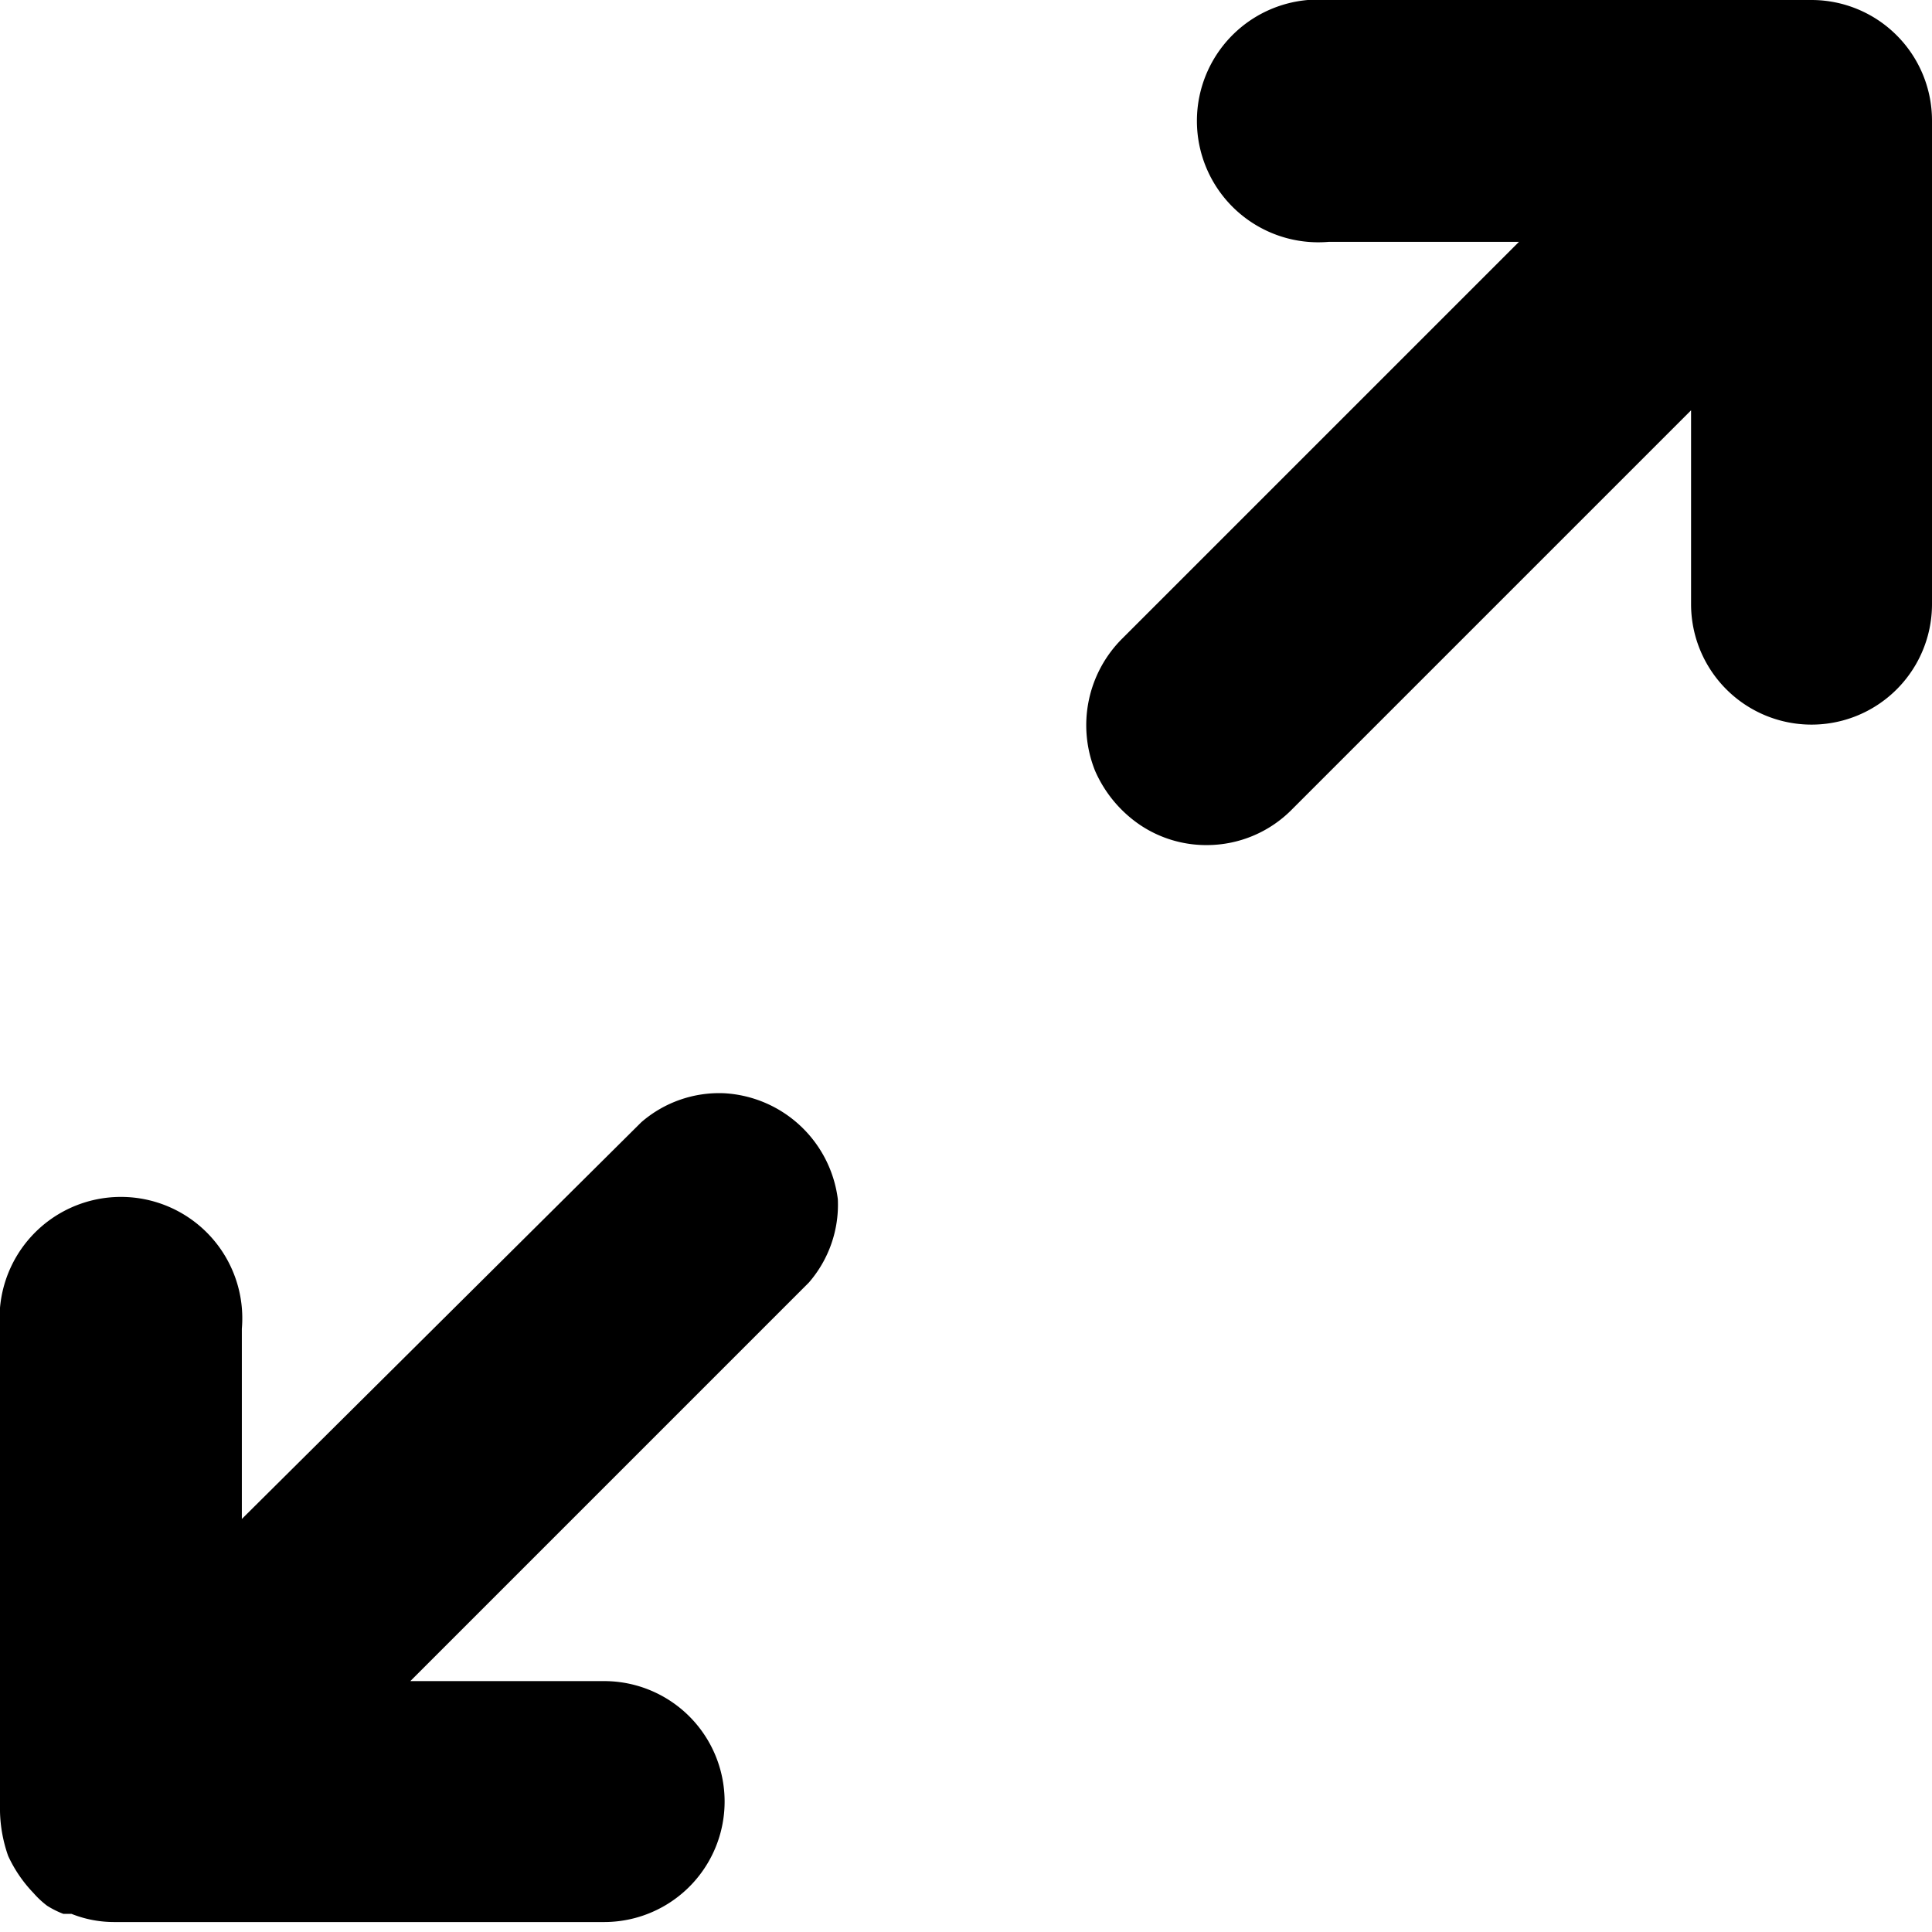 <svg xmlns="http://www.w3.org/2000/svg" viewBox="0 0 21.33 21.33">
 <path d="M20.94.39A1.33,1.33,0,0,0,20,0H14.67a1.34,1.34,0,1,0,0,2.67h2.1L12.39,7.05a1.35,1.35,0,0,0-.3,1.46,1.4,1.4,0,0,0,.5.6,1.31,1.31,0,0,0,.74.22,1.32,1.32,0,0,0,.94-.4l4.4-4.4V6.67a1.33,1.33,0,0,0,2.66,0V1.33A1.33,1.33,0,0,0,20.94.39Z"/>
 <path d="M8,12.07a1.31,1.31,0,0,0-.92.32L2.67,16.77v-2.1a1.34,1.34,0,1,0-2.67,0V20a1.58,1.58,0,0,0,.09.49,1.49,1.49,0,0,0,.28.41s0,0,0,0,0,0,0,0a1,1,0,0,0,.15.14,1,1,0,0,0,.18.09l.09,0a1.27,1.27,0,0,0,.47.09H6.67a1.33,1.33,0,0,0,0-2.66H4.53l4.4-4.4a1.31,1.31,0,0,0,.32-.92A1.34,1.34,0,0,0,8,12.07Z"/>
</svg>